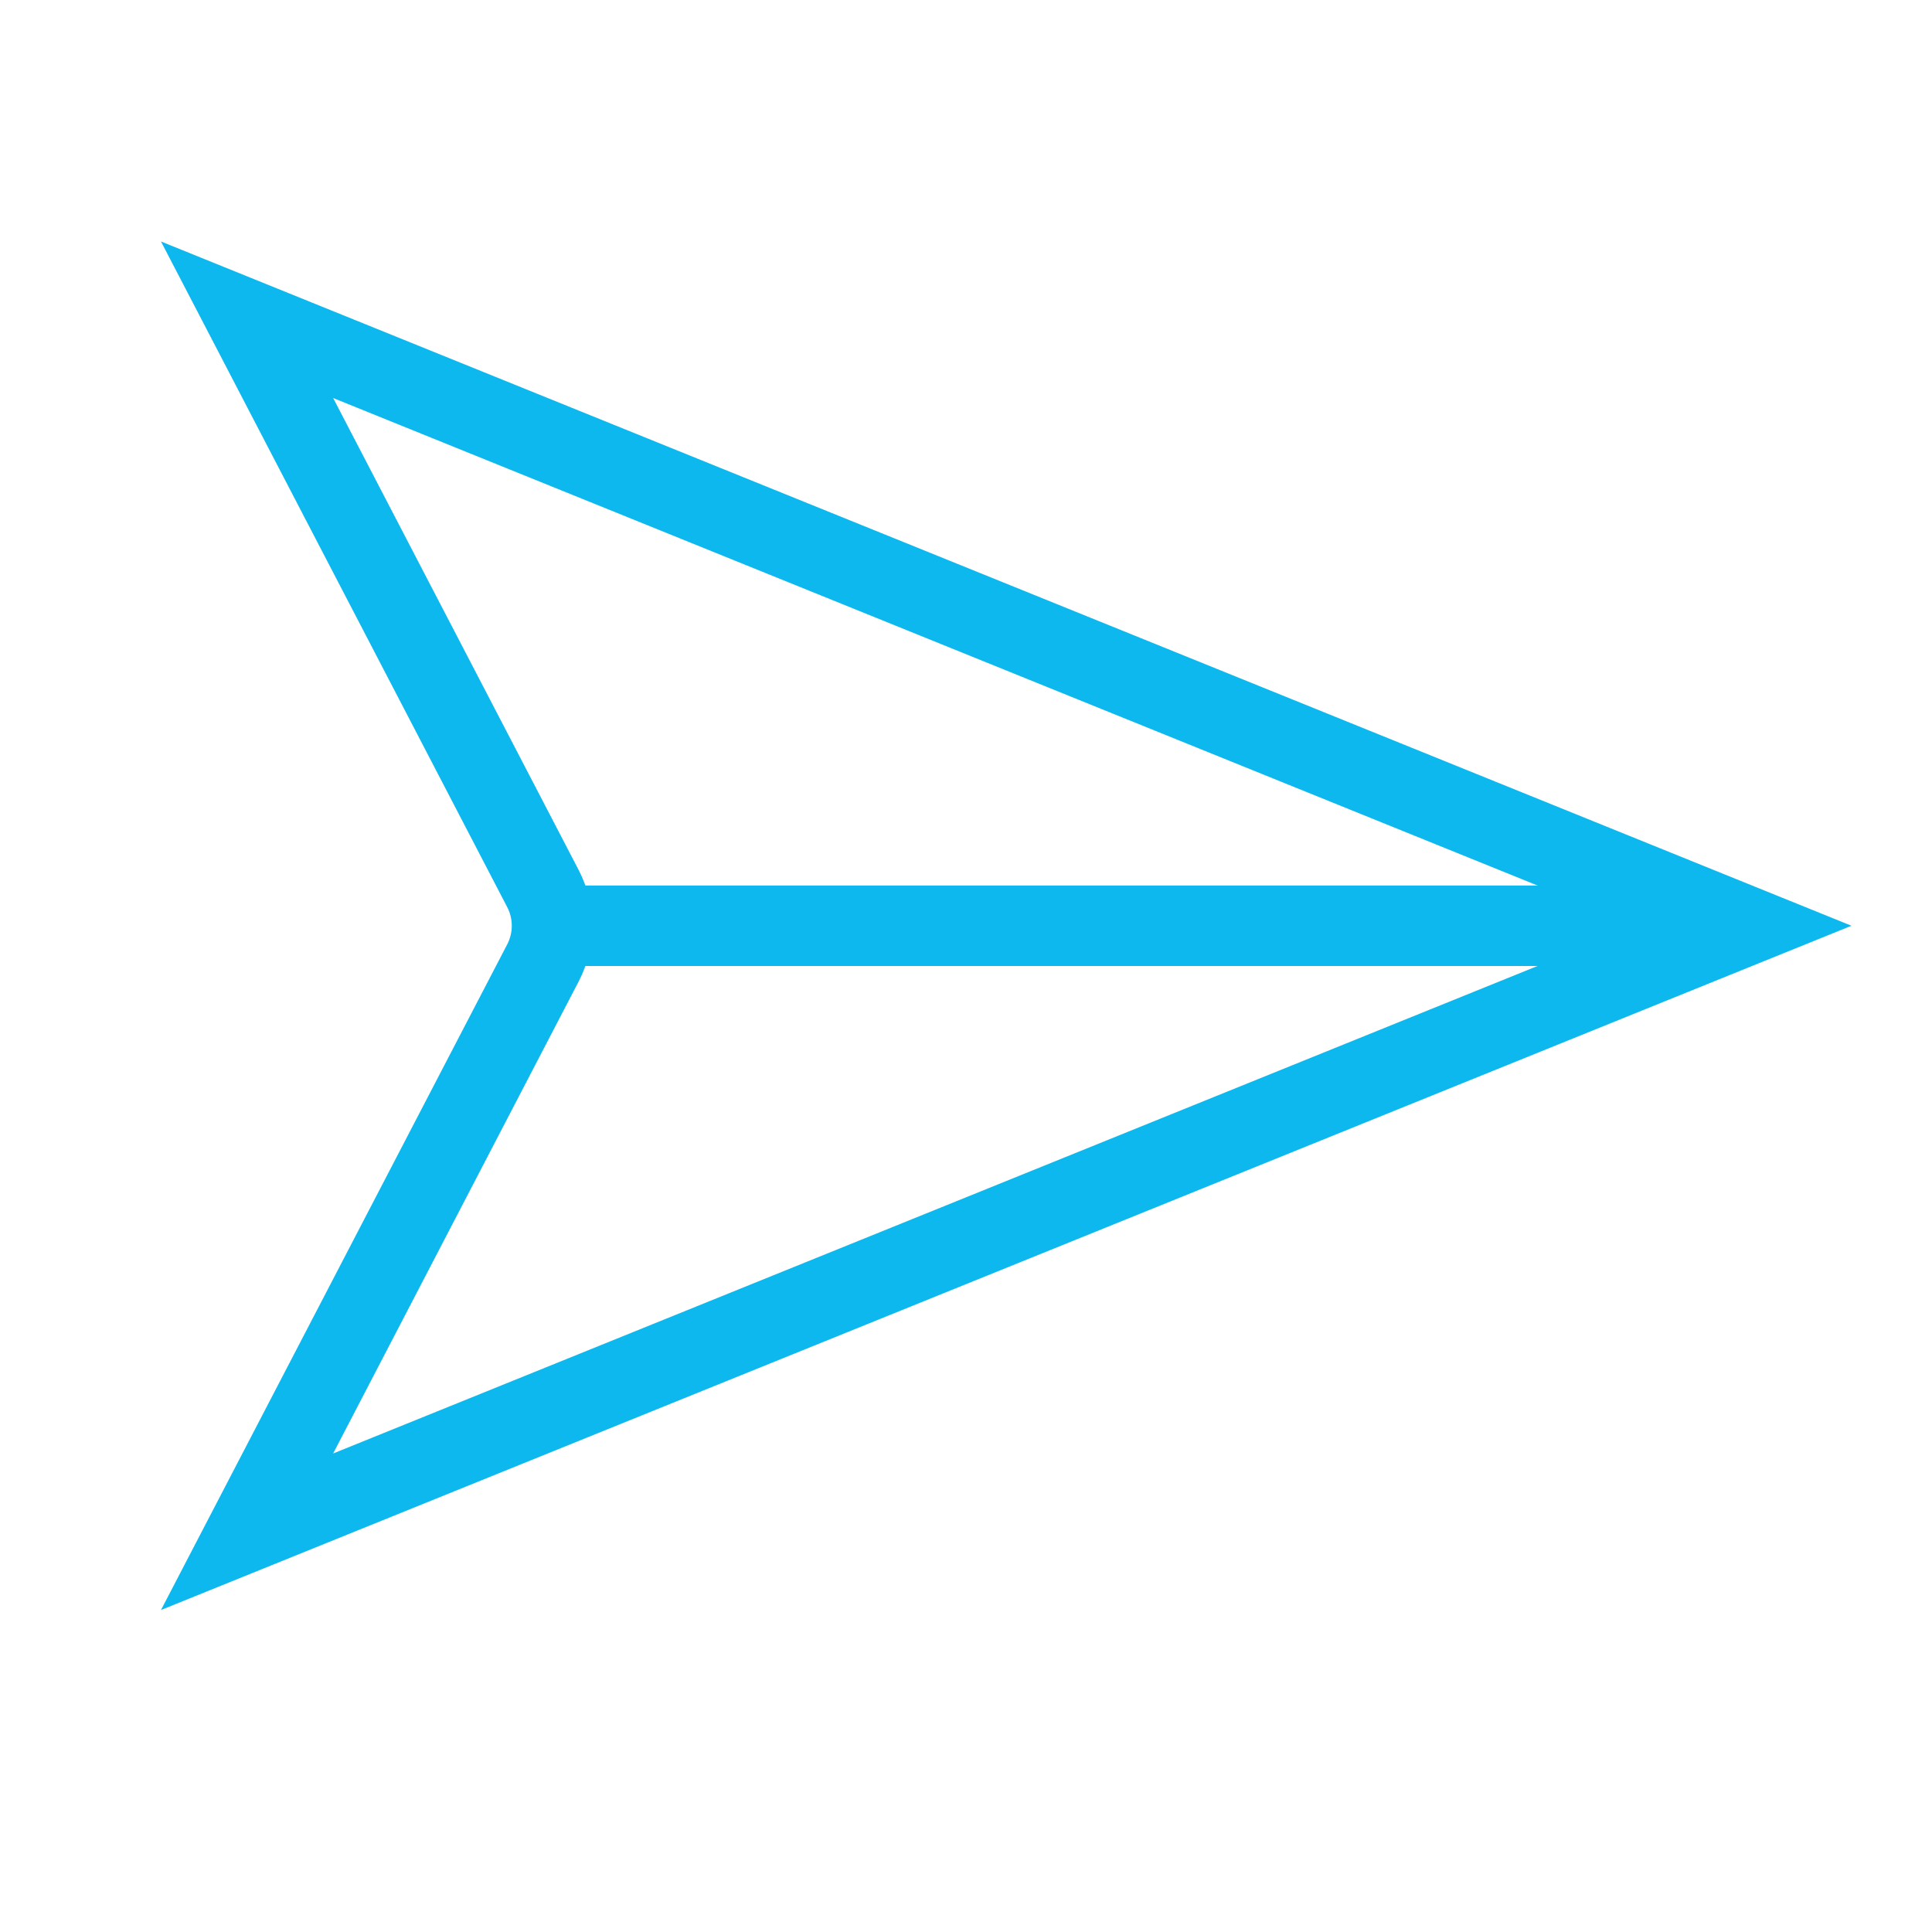 <svg width="24" height="24" viewBox="0 0 24 24" fill="none" xmlns="http://www.w3.org/2000/svg">
<path d="M21.667 11.5L3.069 19.028L6.745 11.961C6.895 11.672 6.895 11.328 6.745 11.039L3.069 3.972L21.667 11.5Z" stroke="#0DB8EE"/>
<line x1="7" y1="11.5" x2="21" y2="11.5" stroke="#0DB8EE"/>
</svg>
